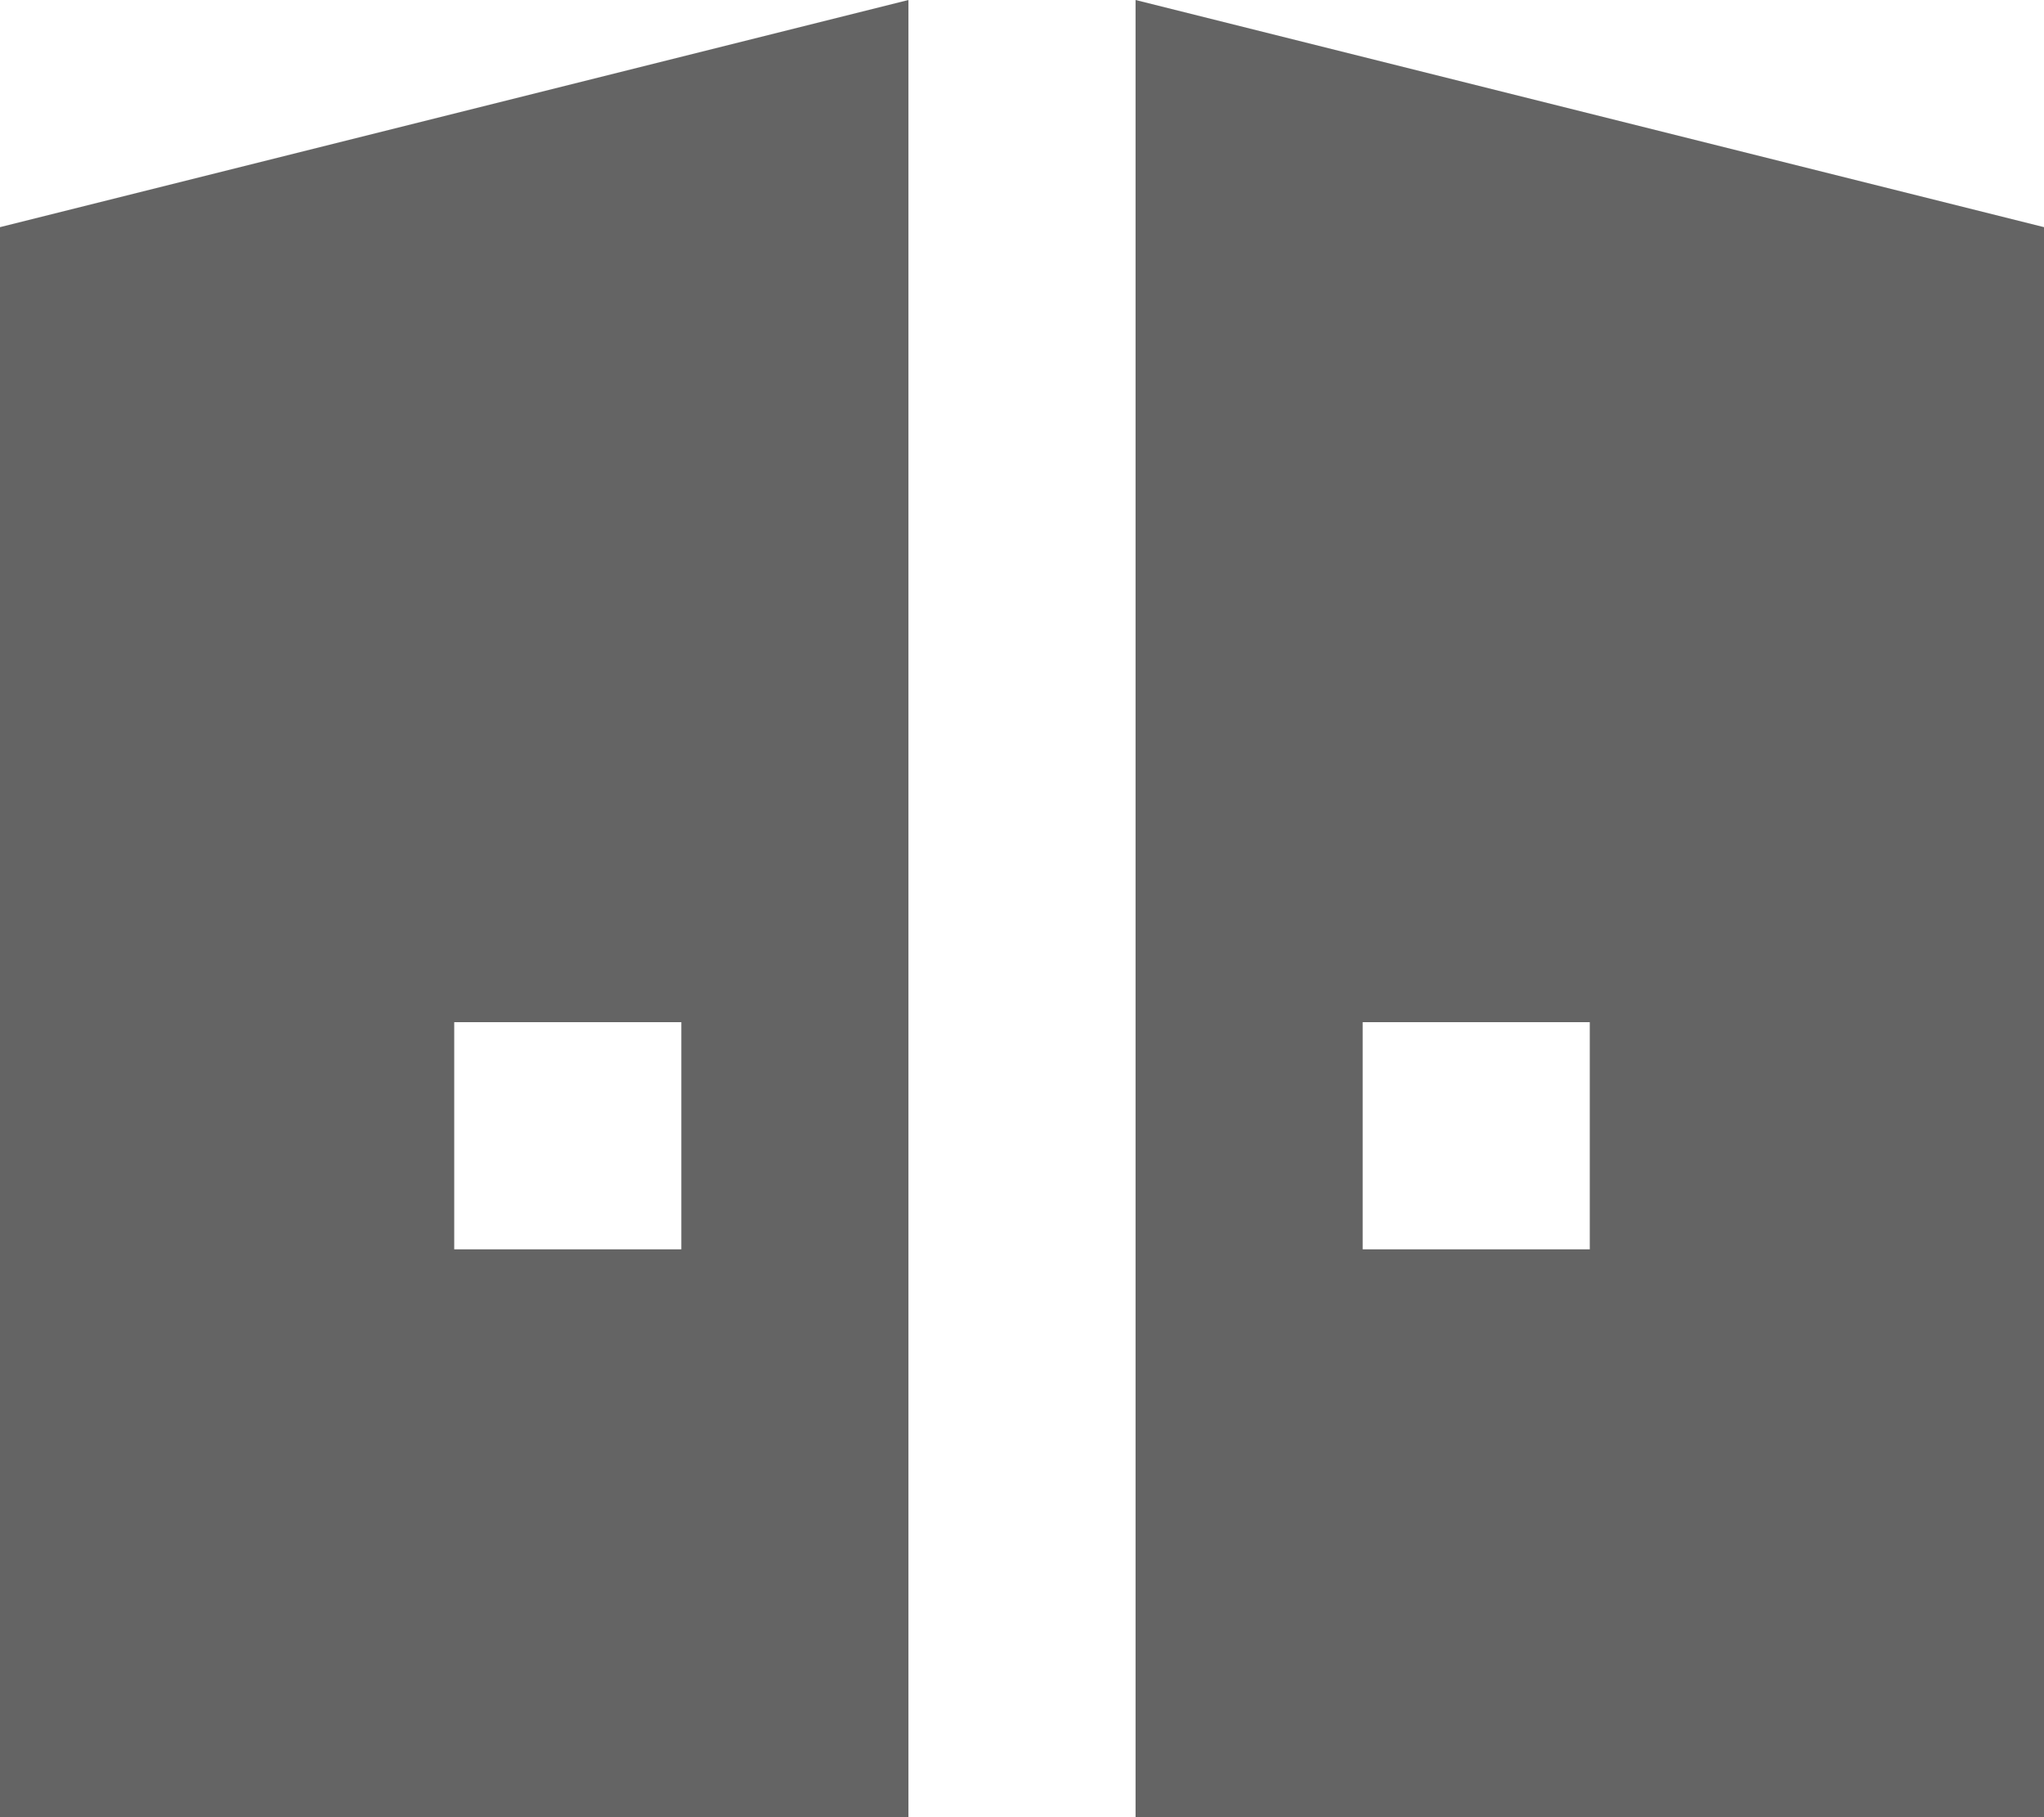 <svg xmlns="http://www.w3.org/2000/svg" viewBox="0 0 18 16"><defs><style>.cls-1{fill:#646464;}</style></defs><g id="Layer_2" data-name="Layer 2"><g id="Layer_1-2" data-name="Layer 1"><path id="path7756" class="cls-1" d="M0,2V16H8V0Zm6,9H4V9H6Z"/><path id="path7758" class="cls-1" d="M10,0V16h8V2Zm4,11H12V9h2Z"/></g></g></svg>